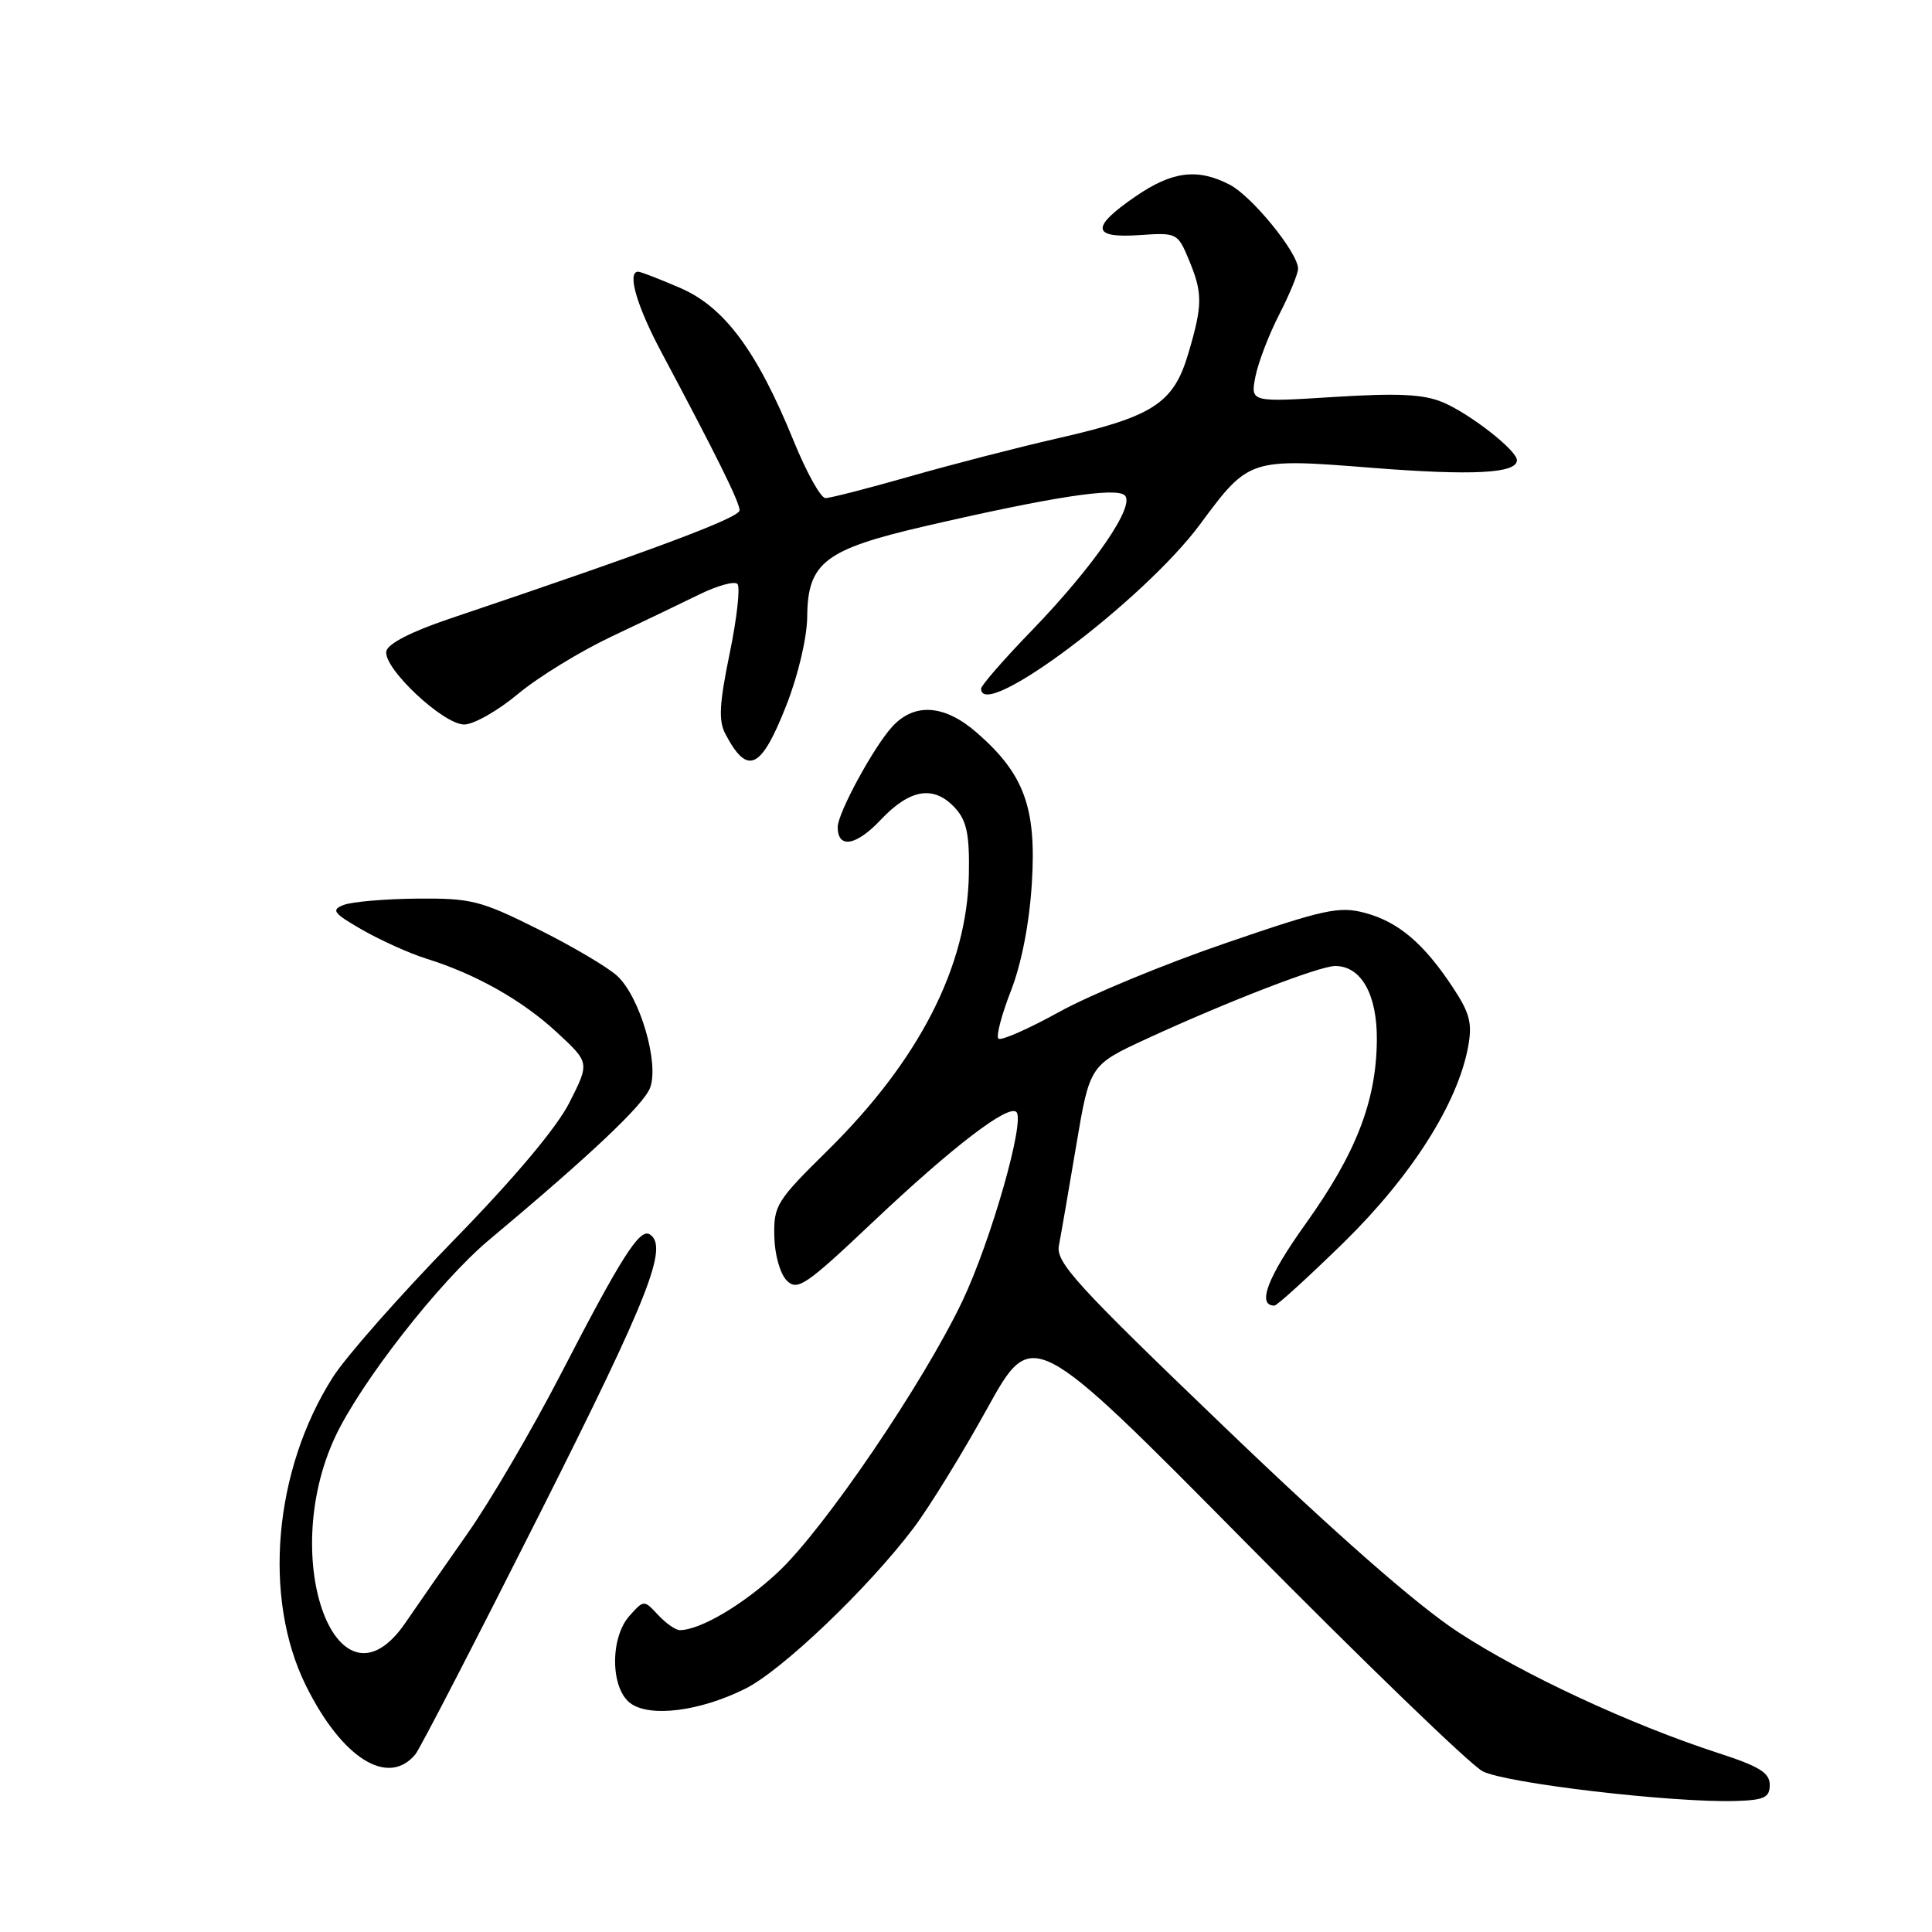 <?xml version="1.0" encoding="UTF-8" standalone="no"?>
<!DOCTYPE svg PUBLIC "-//W3C//DTD SVG 1.1//EN" "http://www.w3.org/Graphics/SVG/1.1/DTD/svg11.dtd" >
<svg xmlns="http://www.w3.org/2000/svg" xmlns:xlink="http://www.w3.org/1999/xlink" version="1.1" viewBox="0 0 256 256">
 <g >
 <path fill="currentColor"
d=" M 234.50 236.50 C 234.50 234.91 233.11 234.05 227.77 232.32 C 216.06 228.52 201.78 221.88 193.17 216.23 C 187.71 212.65 177.07 203.32 162.34 189.18 C 142.57 170.21 139.89 167.28 140.31 165.04 C 140.58 163.65 141.61 157.69 142.60 151.81 C 144.40 141.13 144.40 141.13 151.95 137.64 C 162.62 132.72 174.84 128.00 176.92 128.00 C 180.38 128.00 182.50 131.80 182.44 137.86 C 182.36 145.92 179.69 152.81 173.01 162.15 C 167.96 169.21 166.51 173.00 168.86 173.00 C 169.22 173.00 173.36 169.22 178.08 164.61 C 187.04 155.82 193.14 146.23 194.53 138.72 C 195.11 135.58 194.77 134.26 192.50 130.82 C 188.64 124.99 185.30 122.16 180.89 120.97 C 177.46 120.05 175.54 120.46 162.43 124.96 C 154.38 127.71 144.44 131.82 140.34 134.09 C 136.23 136.36 132.61 137.95 132.29 137.62 C 131.97 137.30 132.72 134.44 133.96 131.27 C 135.37 127.63 136.40 122.34 136.73 116.96 C 137.34 107.05 135.72 102.59 129.52 97.16 C 125.22 93.37 121.23 93.05 118.26 96.25 C 115.81 98.89 111.00 107.73 111.00 109.59 C 111.00 112.50 113.44 112.09 116.69 108.64 C 120.61 104.49 123.78 104.00 126.60 107.11 C 128.10 108.77 128.48 110.63 128.38 115.86 C 128.17 128.06 121.78 140.52 109.61 152.50 C 102.90 159.11 102.51 159.74 102.60 163.81 C 102.65 166.27 103.37 168.79 104.25 169.68 C 105.66 171.09 106.75 170.36 115.72 161.87 C 126.23 151.94 133.62 146.28 134.68 147.35 C 135.85 148.52 131.31 164.40 127.54 172.36 C 122.37 183.23 109.22 202.59 103.09 208.32 C 98.48 212.63 92.77 216.00 90.07 216.00 C 89.52 216.00 88.23 215.09 87.20 213.99 C 85.33 211.98 85.33 211.98 83.44 214.07 C 80.82 216.96 80.87 223.69 83.52 225.68 C 86.10 227.60 92.74 226.77 98.76 223.76 C 103.63 221.33 115.02 210.45 121.03 202.50 C 123.11 199.75 127.50 192.62 130.80 186.65 C 136.80 175.80 136.80 175.80 165.15 204.47 C 180.74 220.24 194.83 233.85 196.45 234.70 C 199.47 236.29 221.62 238.89 230.00 238.64 C 233.79 238.52 234.50 238.18 234.50 236.50 Z  M 55.04 232.46 C 55.64 231.73 63.08 217.33 71.57 200.47 C 86.04 171.73 88.63 165.13 86.08 163.55 C 84.76 162.74 82.30 166.61 74.35 182.00 C 70.51 189.43 64.92 198.98 61.93 203.22 C 58.95 207.47 55.27 212.76 53.76 214.97 C 44.85 228.06 36.76 206.87 44.39 190.44 C 47.75 183.22 58.23 169.80 64.80 164.30 C 78.27 153.03 85.28 146.40 86.14 144.14 C 87.37 140.88 84.79 132.07 81.78 129.31 C 80.53 128.16 75.80 125.36 71.27 123.11 C 63.68 119.32 62.44 119.01 55.27 119.07 C 51.00 119.11 46.62 119.49 45.54 119.91 C 43.83 120.57 44.15 121.00 48.04 123.23 C 50.49 124.63 54.30 126.34 56.50 127.03 C 63.06 129.07 69.23 132.56 73.81 136.81 C 78.13 140.81 78.13 140.81 75.46 146.08 C 73.76 149.44 68.15 156.11 60.02 164.44 C 53.00 171.64 45.83 179.77 44.09 182.51 C 36.27 194.82 34.79 211.70 40.52 223.32 C 45.29 232.98 51.41 236.83 55.04 232.46 Z  M 104.21 93.42 C 105.77 89.44 106.94 84.46 106.96 81.70 C 107.02 74.54 109.30 72.79 122.58 69.72 C 139.37 65.84 147.92 64.52 149.05 65.65 C 150.44 67.04 144.92 75.05 136.76 83.50 C 133.04 87.34 130.00 90.83 130.00 91.25 C 130.00 95.74 151.59 79.53 159.04 69.44 C 165.48 60.73 165.57 60.70 181.81 61.99 C 195.16 63.04 201.00 62.73 201.00 60.98 C 201.00 59.68 194.77 54.81 191.17 53.30 C 188.61 52.23 185.26 52.07 176.76 52.60 C 165.69 53.30 165.69 53.30 166.35 49.90 C 166.72 48.03 168.14 44.32 169.51 41.66 C 170.88 38.99 172.00 36.27 172.00 35.60 C 172.00 33.50 165.90 26.00 162.94 24.47 C 158.66 22.26 155.33 22.68 150.43 26.05 C 144.49 30.13 144.66 31.59 151.01 31.15 C 155.92 30.81 156.05 30.87 157.51 34.37 C 159.38 38.85 159.37 40.38 157.45 46.87 C 155.49 53.46 152.81 55.20 140.10 58.09 C 134.88 59.28 126.09 61.55 120.56 63.13 C 115.03 64.71 110.00 66.00 109.38 66.00 C 108.75 66.00 106.85 62.57 105.15 58.39 C 100.29 46.47 95.98 40.67 90.10 38.14 C 87.37 36.96 84.88 36.00 84.56 36.00 C 83.06 36.00 84.35 40.50 87.64 46.67 C 94.98 60.44 97.99 66.53 98.00 67.62 C 98.00 68.61 86.30 72.98 59.50 82.01 C 54.49 83.70 51.38 85.30 51.19 86.29 C 50.75 88.51 58.72 96.00 61.51 96.00 C 62.76 96.00 65.97 94.18 68.64 91.95 C 71.31 89.72 76.88 86.31 81.00 84.36 C 85.12 82.41 90.41 79.88 92.74 78.73 C 95.08 77.59 97.31 76.98 97.71 77.37 C 98.11 77.77 97.65 81.91 96.69 86.56 C 95.31 93.26 95.19 95.50 96.12 97.26 C 99.06 102.84 100.85 101.98 104.21 93.42 Z "/>
</g>
</svg>
